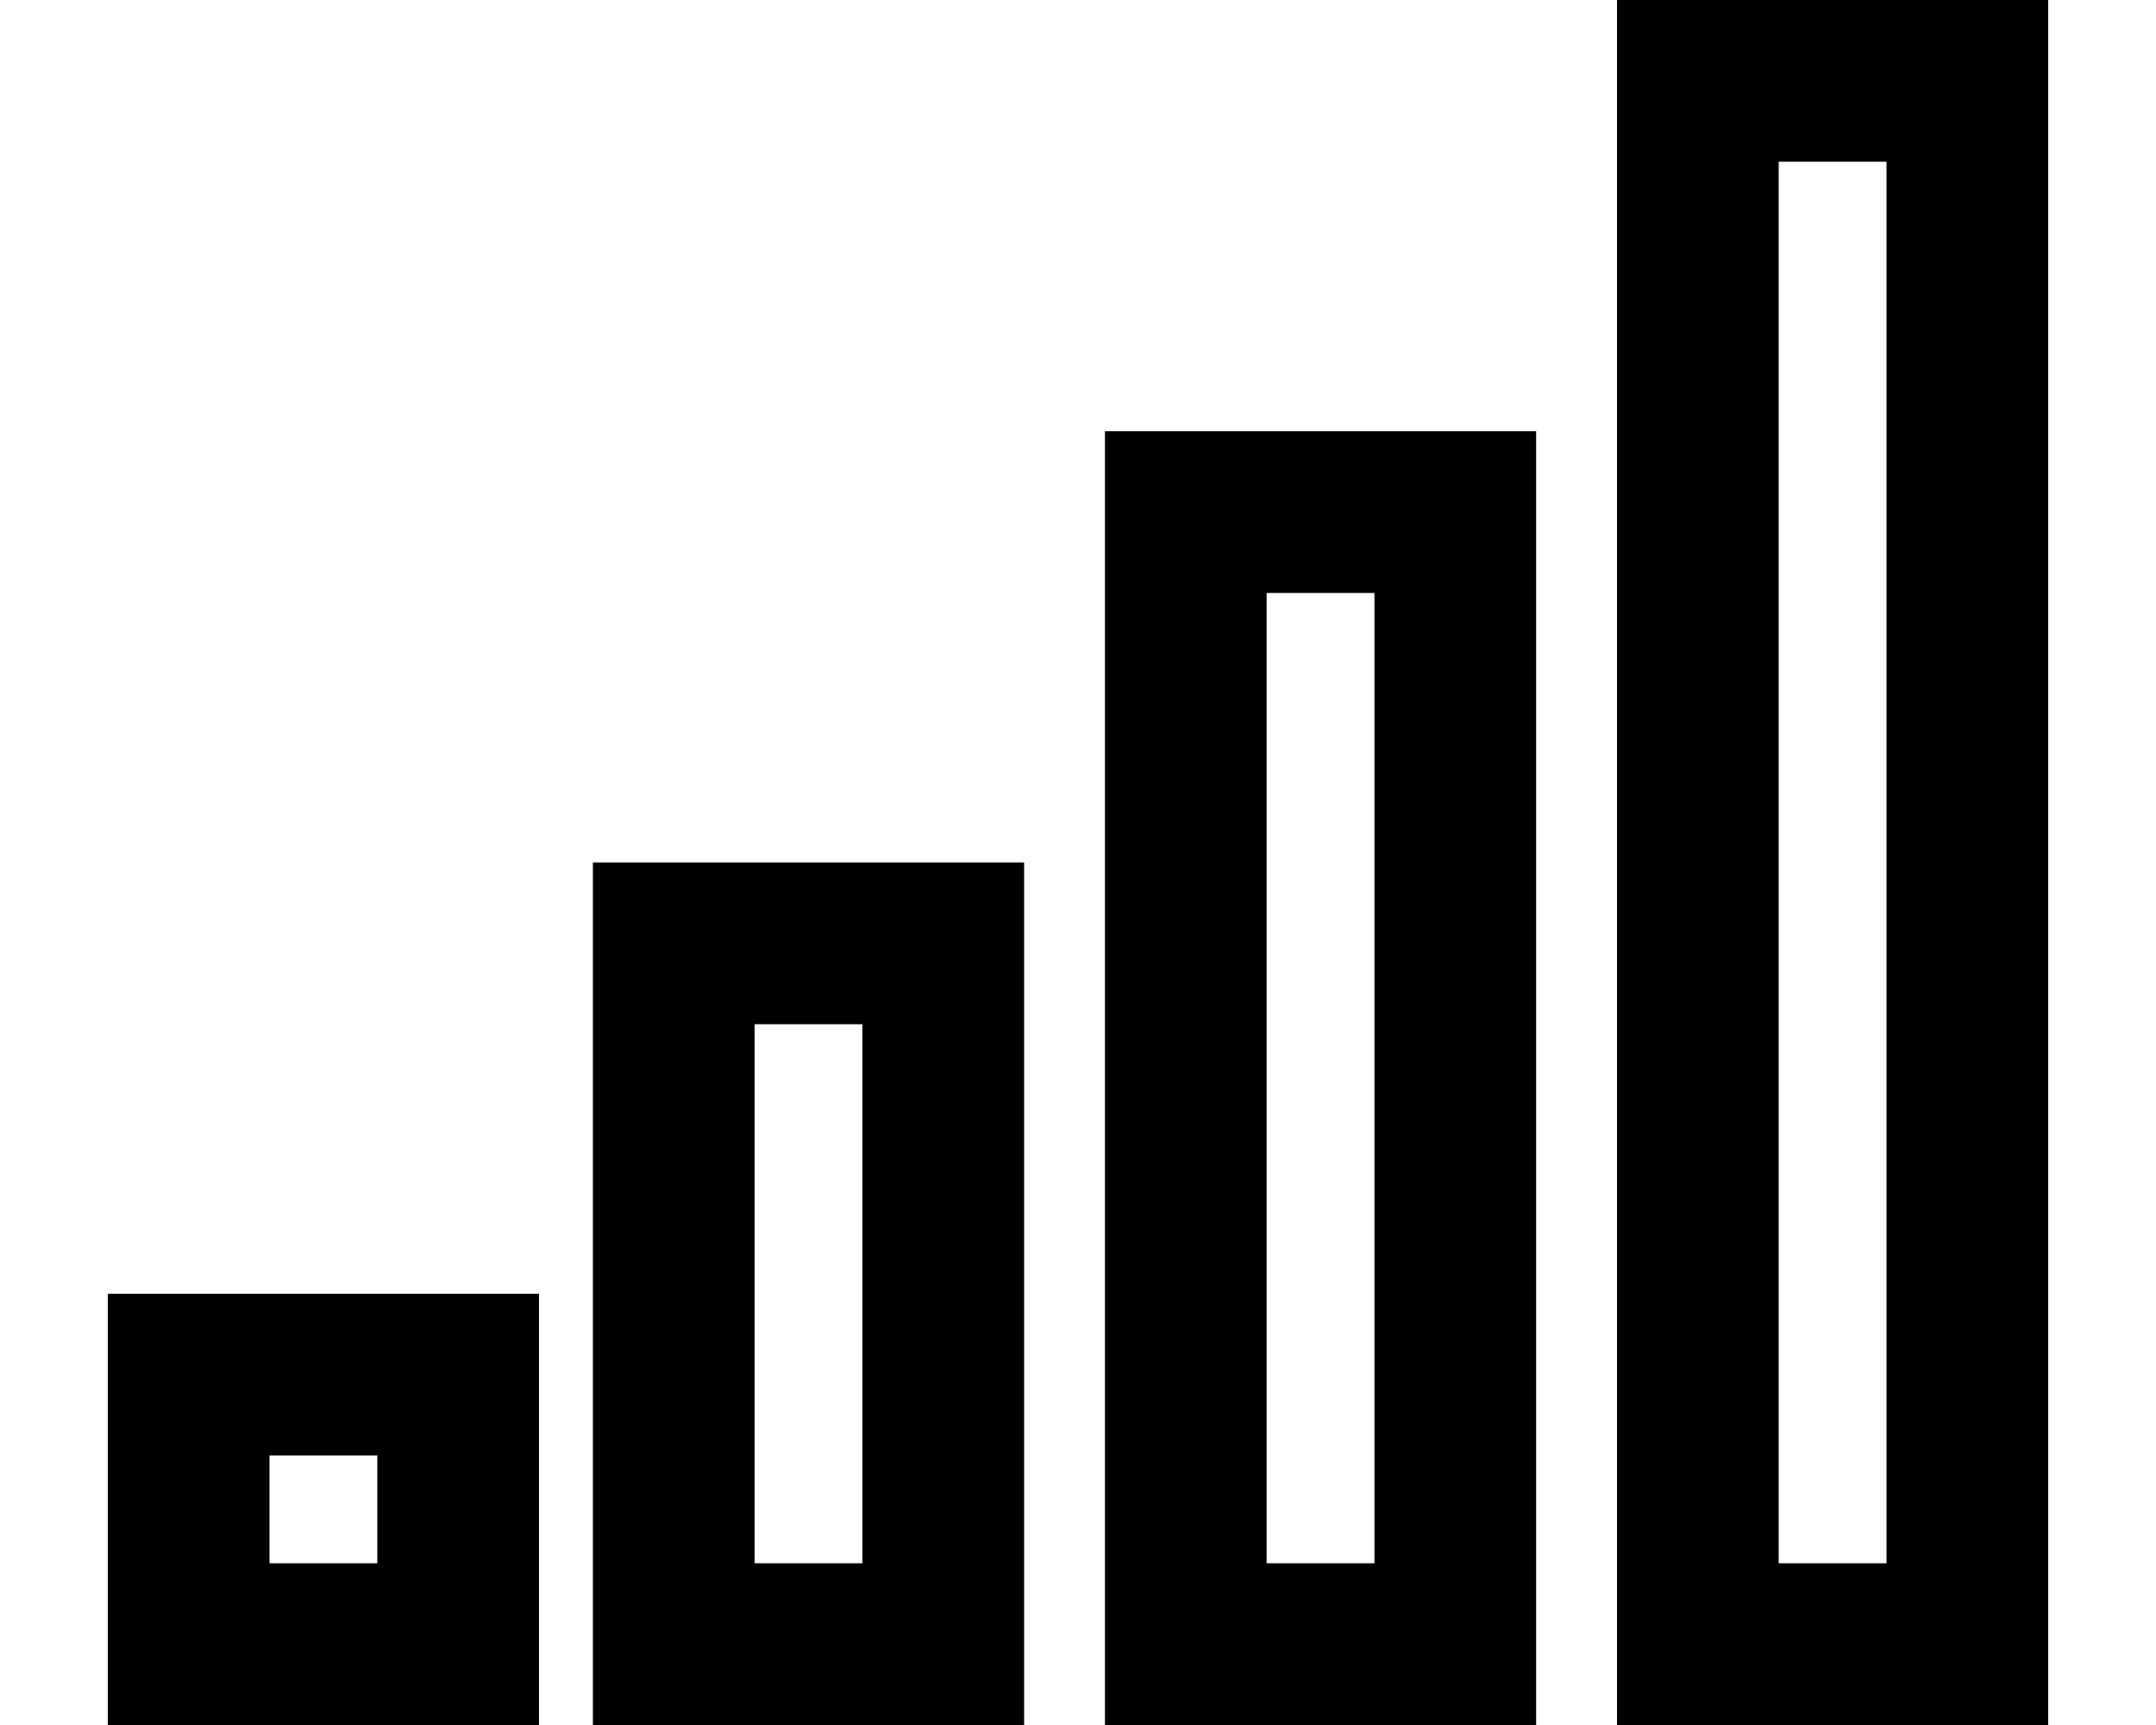 <svg xmlns="http://www.w3.org/2000/svg" viewBox="0 0 640 512"><!--! Font Awesome Pro 6.4.0 by @fontawesome - https://fontawesome.com License - https://fontawesome.com/license (Commercial License) Copyright 2023 Fonticons, Inc. --><path d="M528 48V464h32V48H528zM480 0h48 32 48V48 464v48H560 528 480V464 48 0zM376 176V464h32V176H376zm-48-48h48 32 48v48V464v48H408 376 328V464 176 128zM256 304H224V464h32V304zm-32-48h32 48v48V464v48H256 224 176V464 304 256h48zM80 432v32h32V432H80zM32 384H80h32 48v48 32 48H112 80 32V464 432 384z"/></svg>
